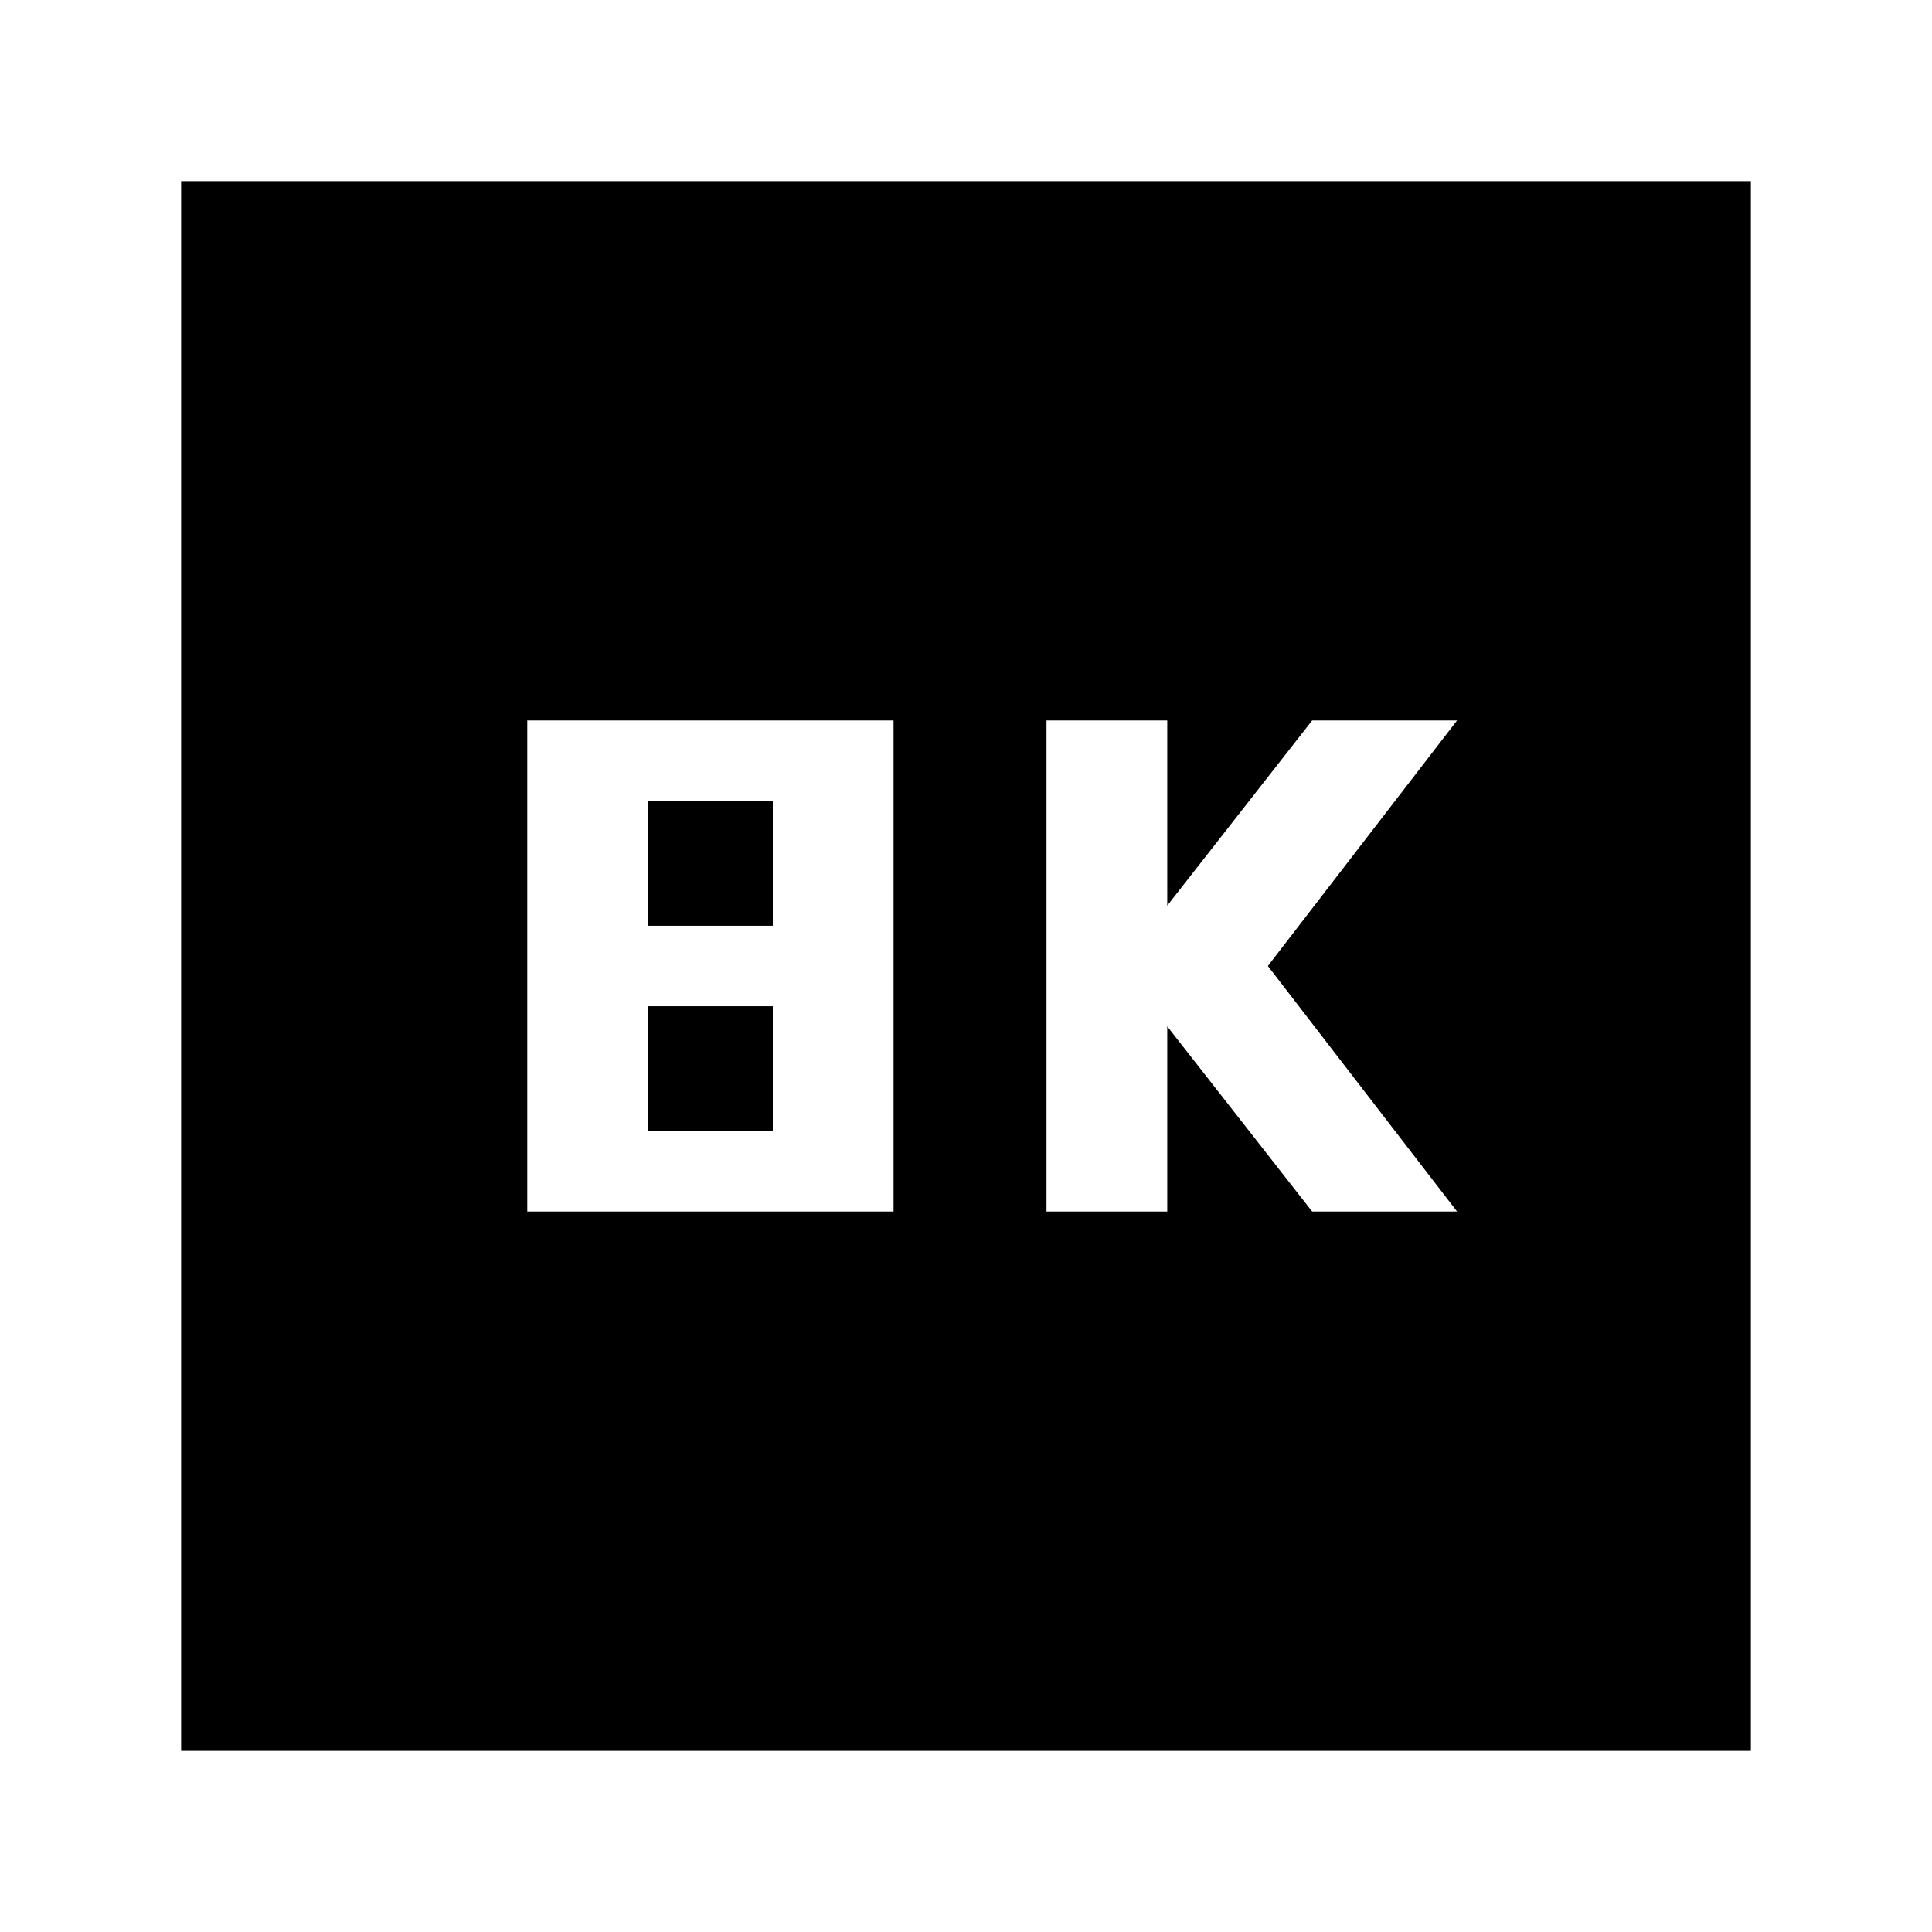 <svg xmlns="http://www.w3.org/2000/svg" height="24" width="24"><path d="M13 15.05h1.5v-2.3l1.8 2.3h1.8L15.75 12l2.35-3.05h-1.8l-1.8 2.3v-2.3H13Zm-6.45 0h4.55v-6.1H6.55Zm1.5-3.55V9.95H9.6v1.55Zm0 2.55V12.5H9.6v1.55Zm-5.8 7.7V2.25h19.5v19.5Z"/></svg>